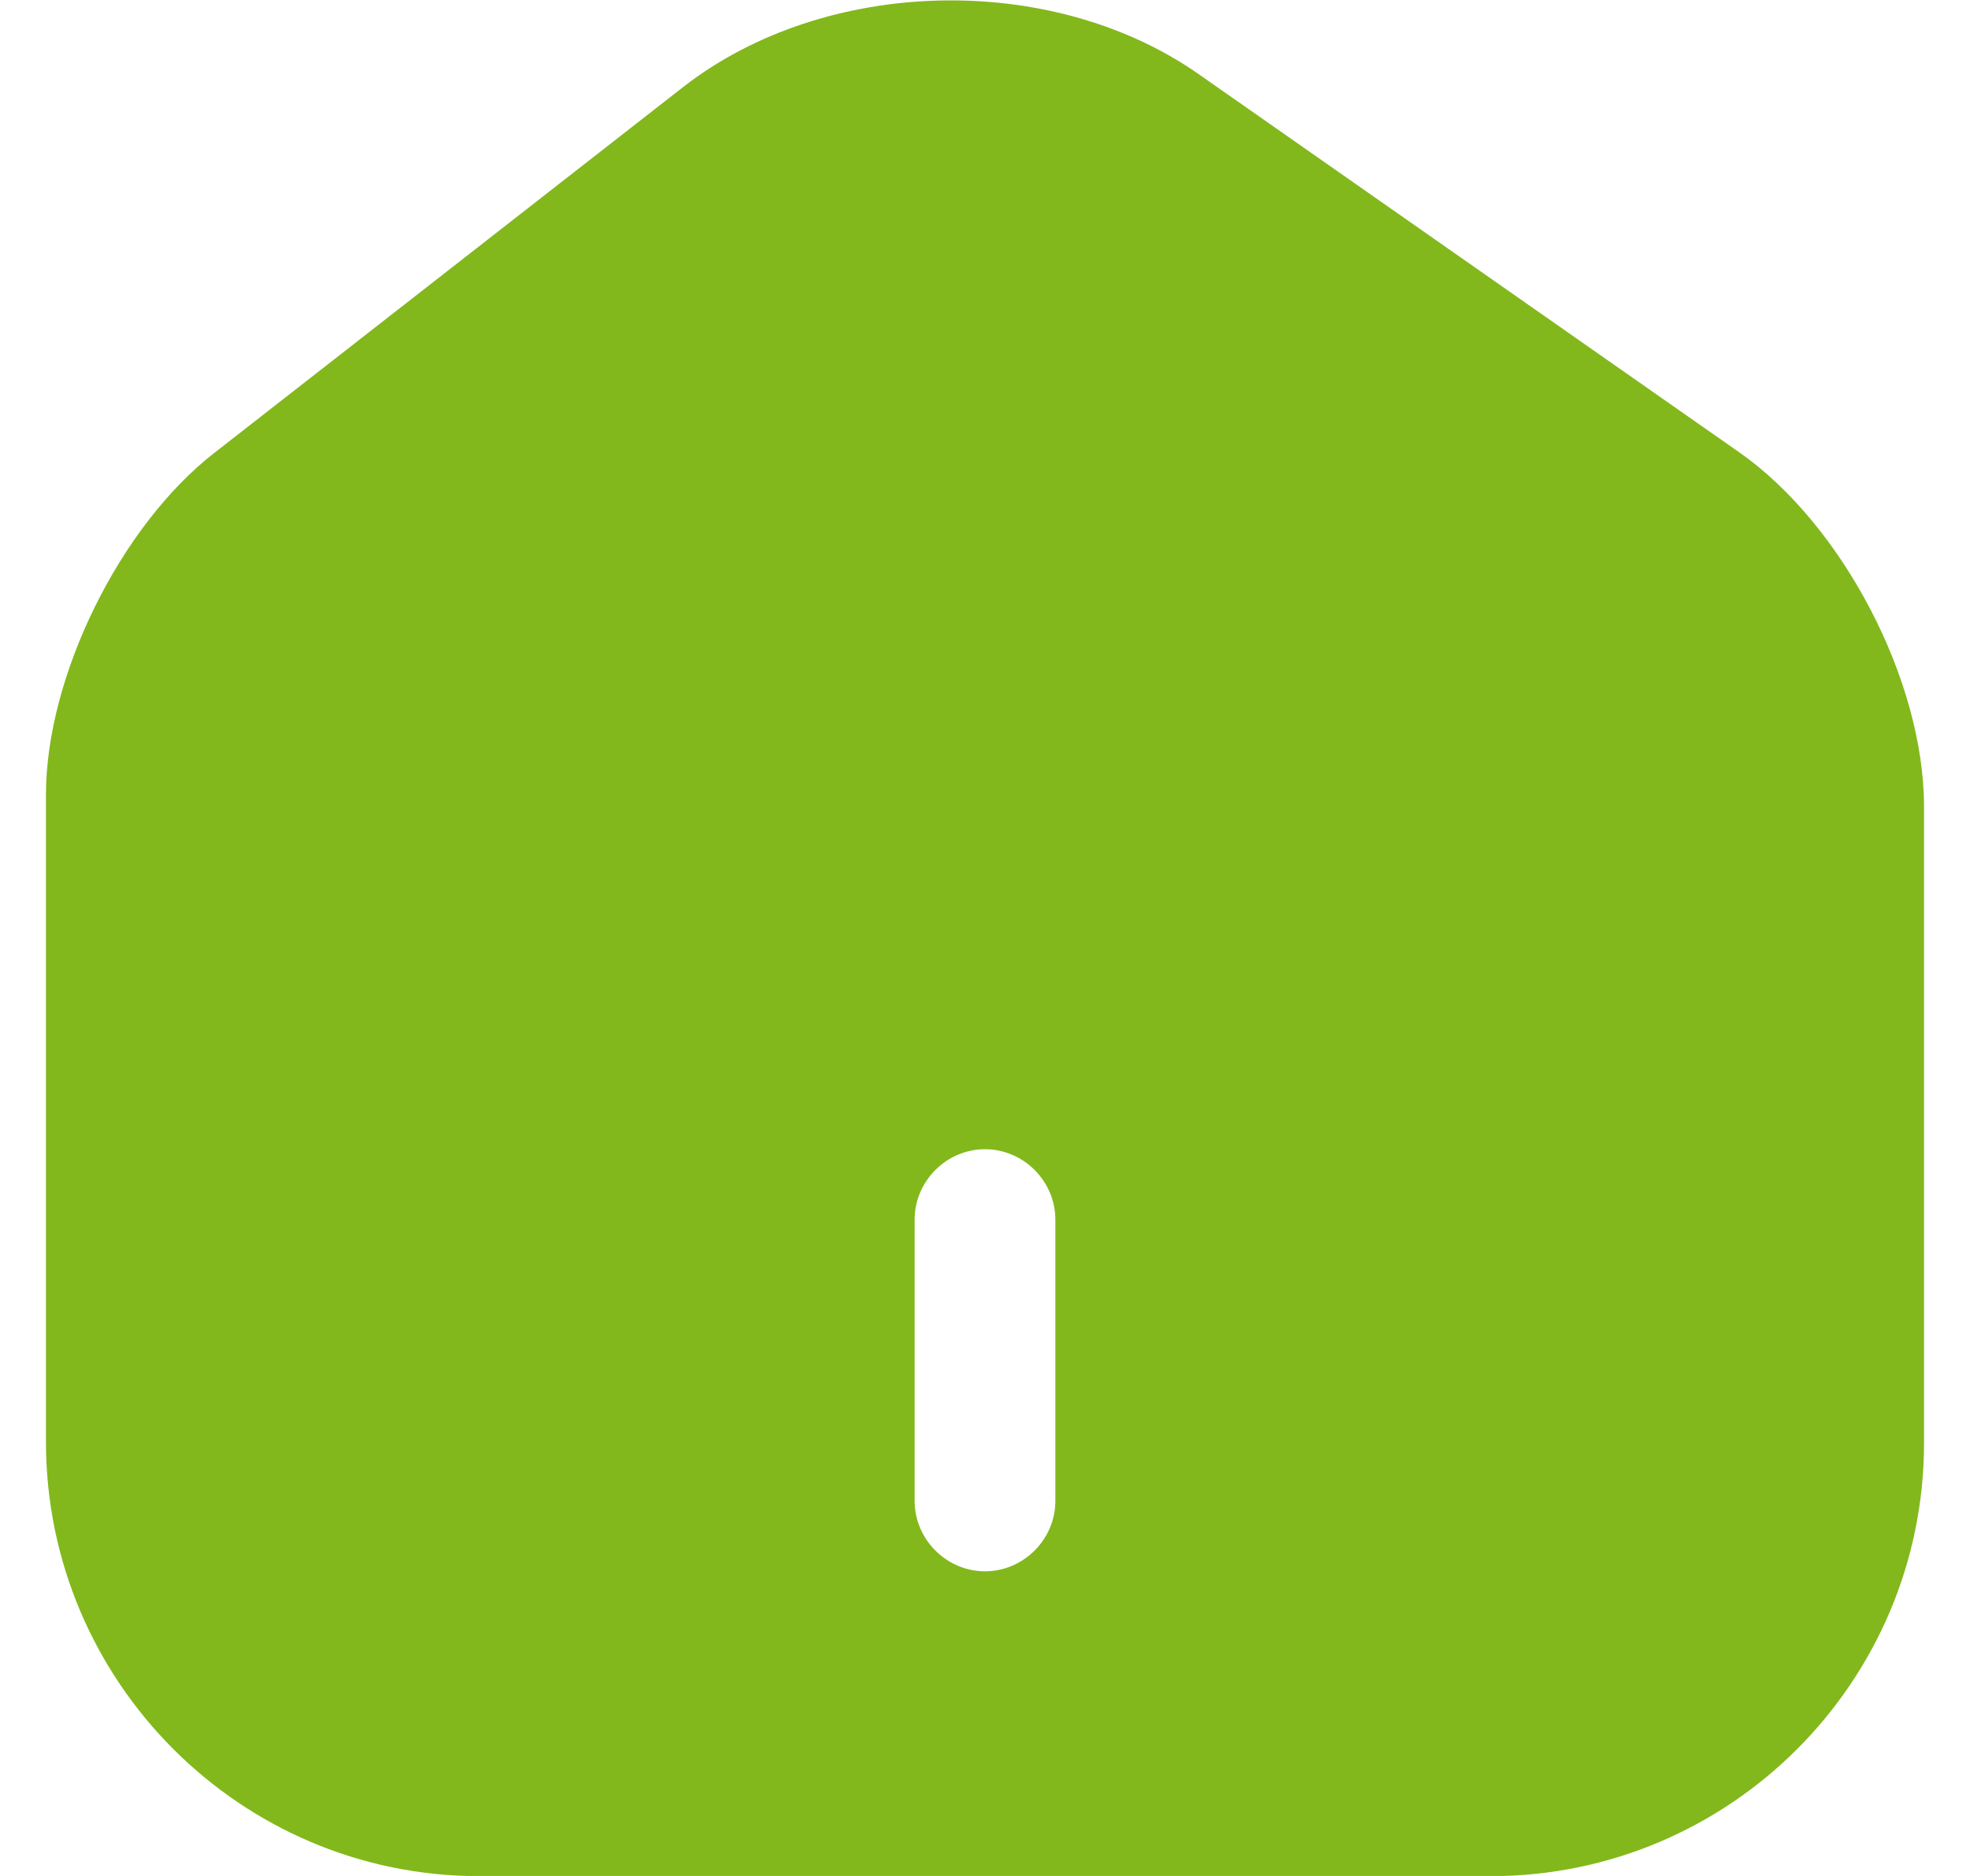<svg width="21" height="20" viewBox="0 0 21 20" fill="none" xmlns="http://www.w3.org/2000/svg">
<path d="M18.54 4.822L12.78 0.792C11.21 -0.308 8.8 -0.248 7.29 0.922L2.28 4.832C1.28 5.612 0.49 7.212 0.49 8.472V15.372C0.49 17.922 2.56 20.002 5.11 20.002H15.89C18.44 20.002 20.51 17.932 20.51 15.382V8.602C20.51 7.252 19.64 5.592 18.54 4.822ZM11.25 16.002C11.25 16.412 10.91 16.752 10.5 16.752C10.09 16.752 9.75 16.412 9.75 16.002V13.002C9.75 12.592 10.09 12.252 10.5 12.252C10.91 12.252 11.25 12.592 11.25 13.002V16.002Z" fill="#82B81C"/>
</svg>
